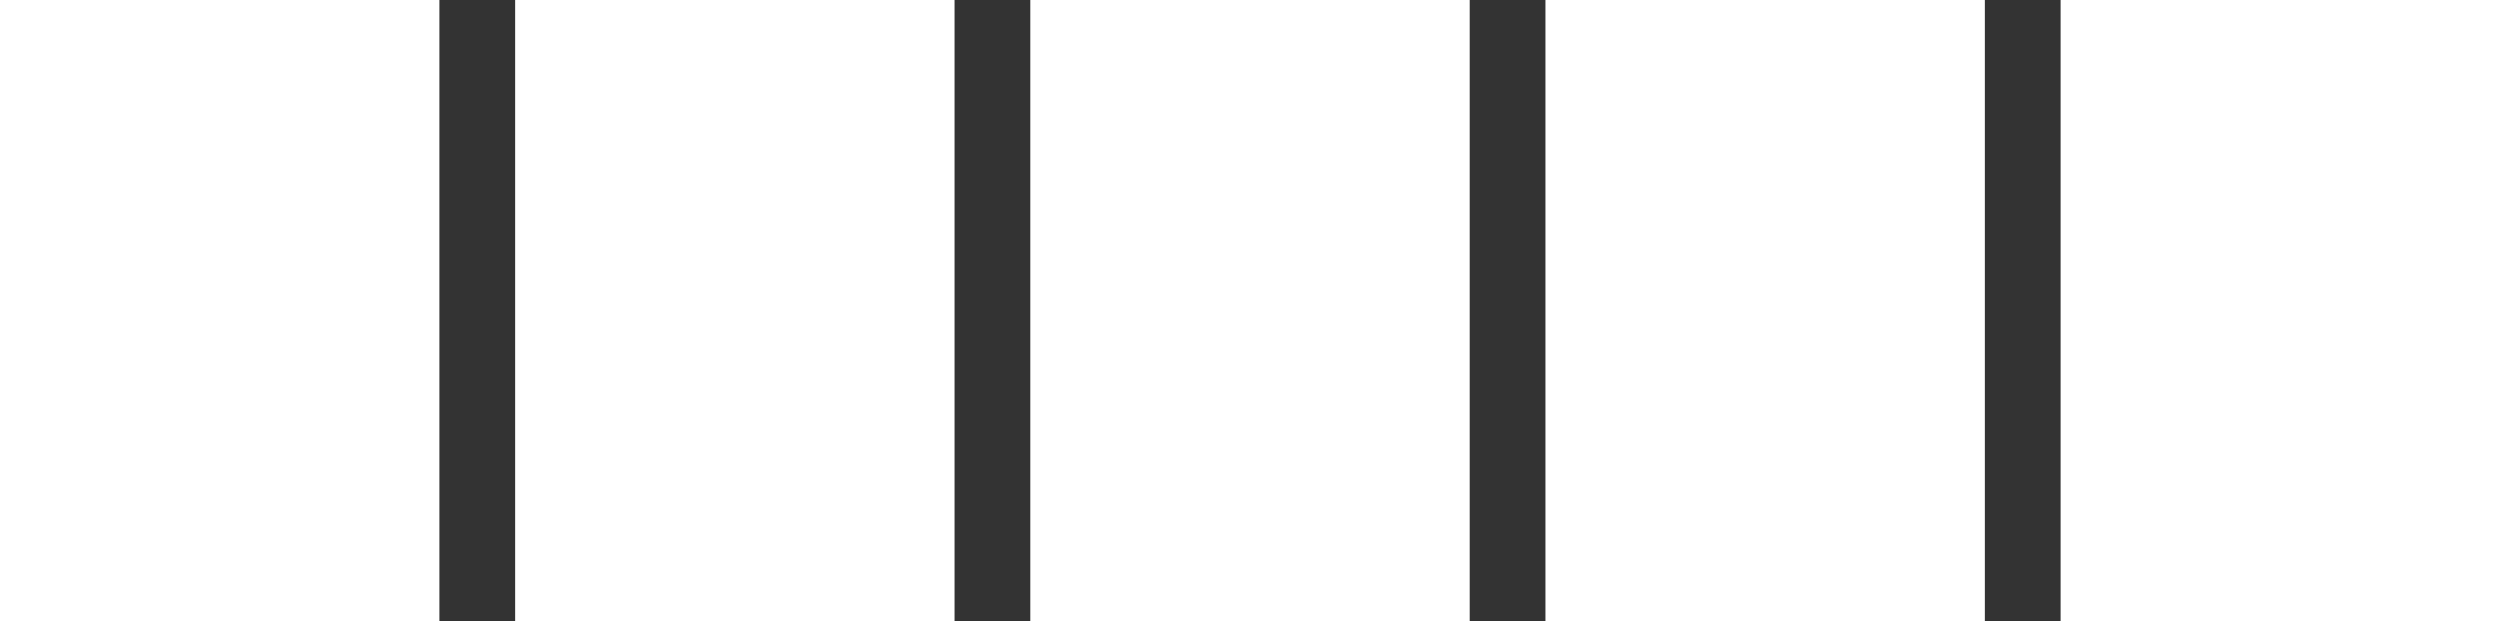<svg xmlns="http://www.w3.org/2000/svg" width="990" height="246" viewBox="0 0 990 246">
  <rect x="0" y="0" width="990" height="246" fill="#333333" stroke="none"/>
  <g id="그룹_63" data-name="그룹 63" transform="translate(0.041 -0.063)">
    <rect id="사각형_65" data-name="사각형 65" width="174" height="246" transform="translate(-0.041 0.063)" fill="#fff"/>
    <rect id="사각형_434" data-name="사각형 434" width="174" height="246" transform="translate(203.959 0.063)" fill="#fff"/>
    <rect id="사각형_437" data-name="사각형 437" width="174" height="246" transform="translate(611.959 0.063)" fill="#fff"/>
    <rect id="사각형_435" data-name="사각형 435" width="174" height="246" transform="translate(407.959 0.063)" fill="#fff"/>
    <rect id="사각형_436" data-name="사각형 436" width="174" height="246" transform="translate(815.959 0.063)" fill="#fff"/>
  </g>
</svg>
